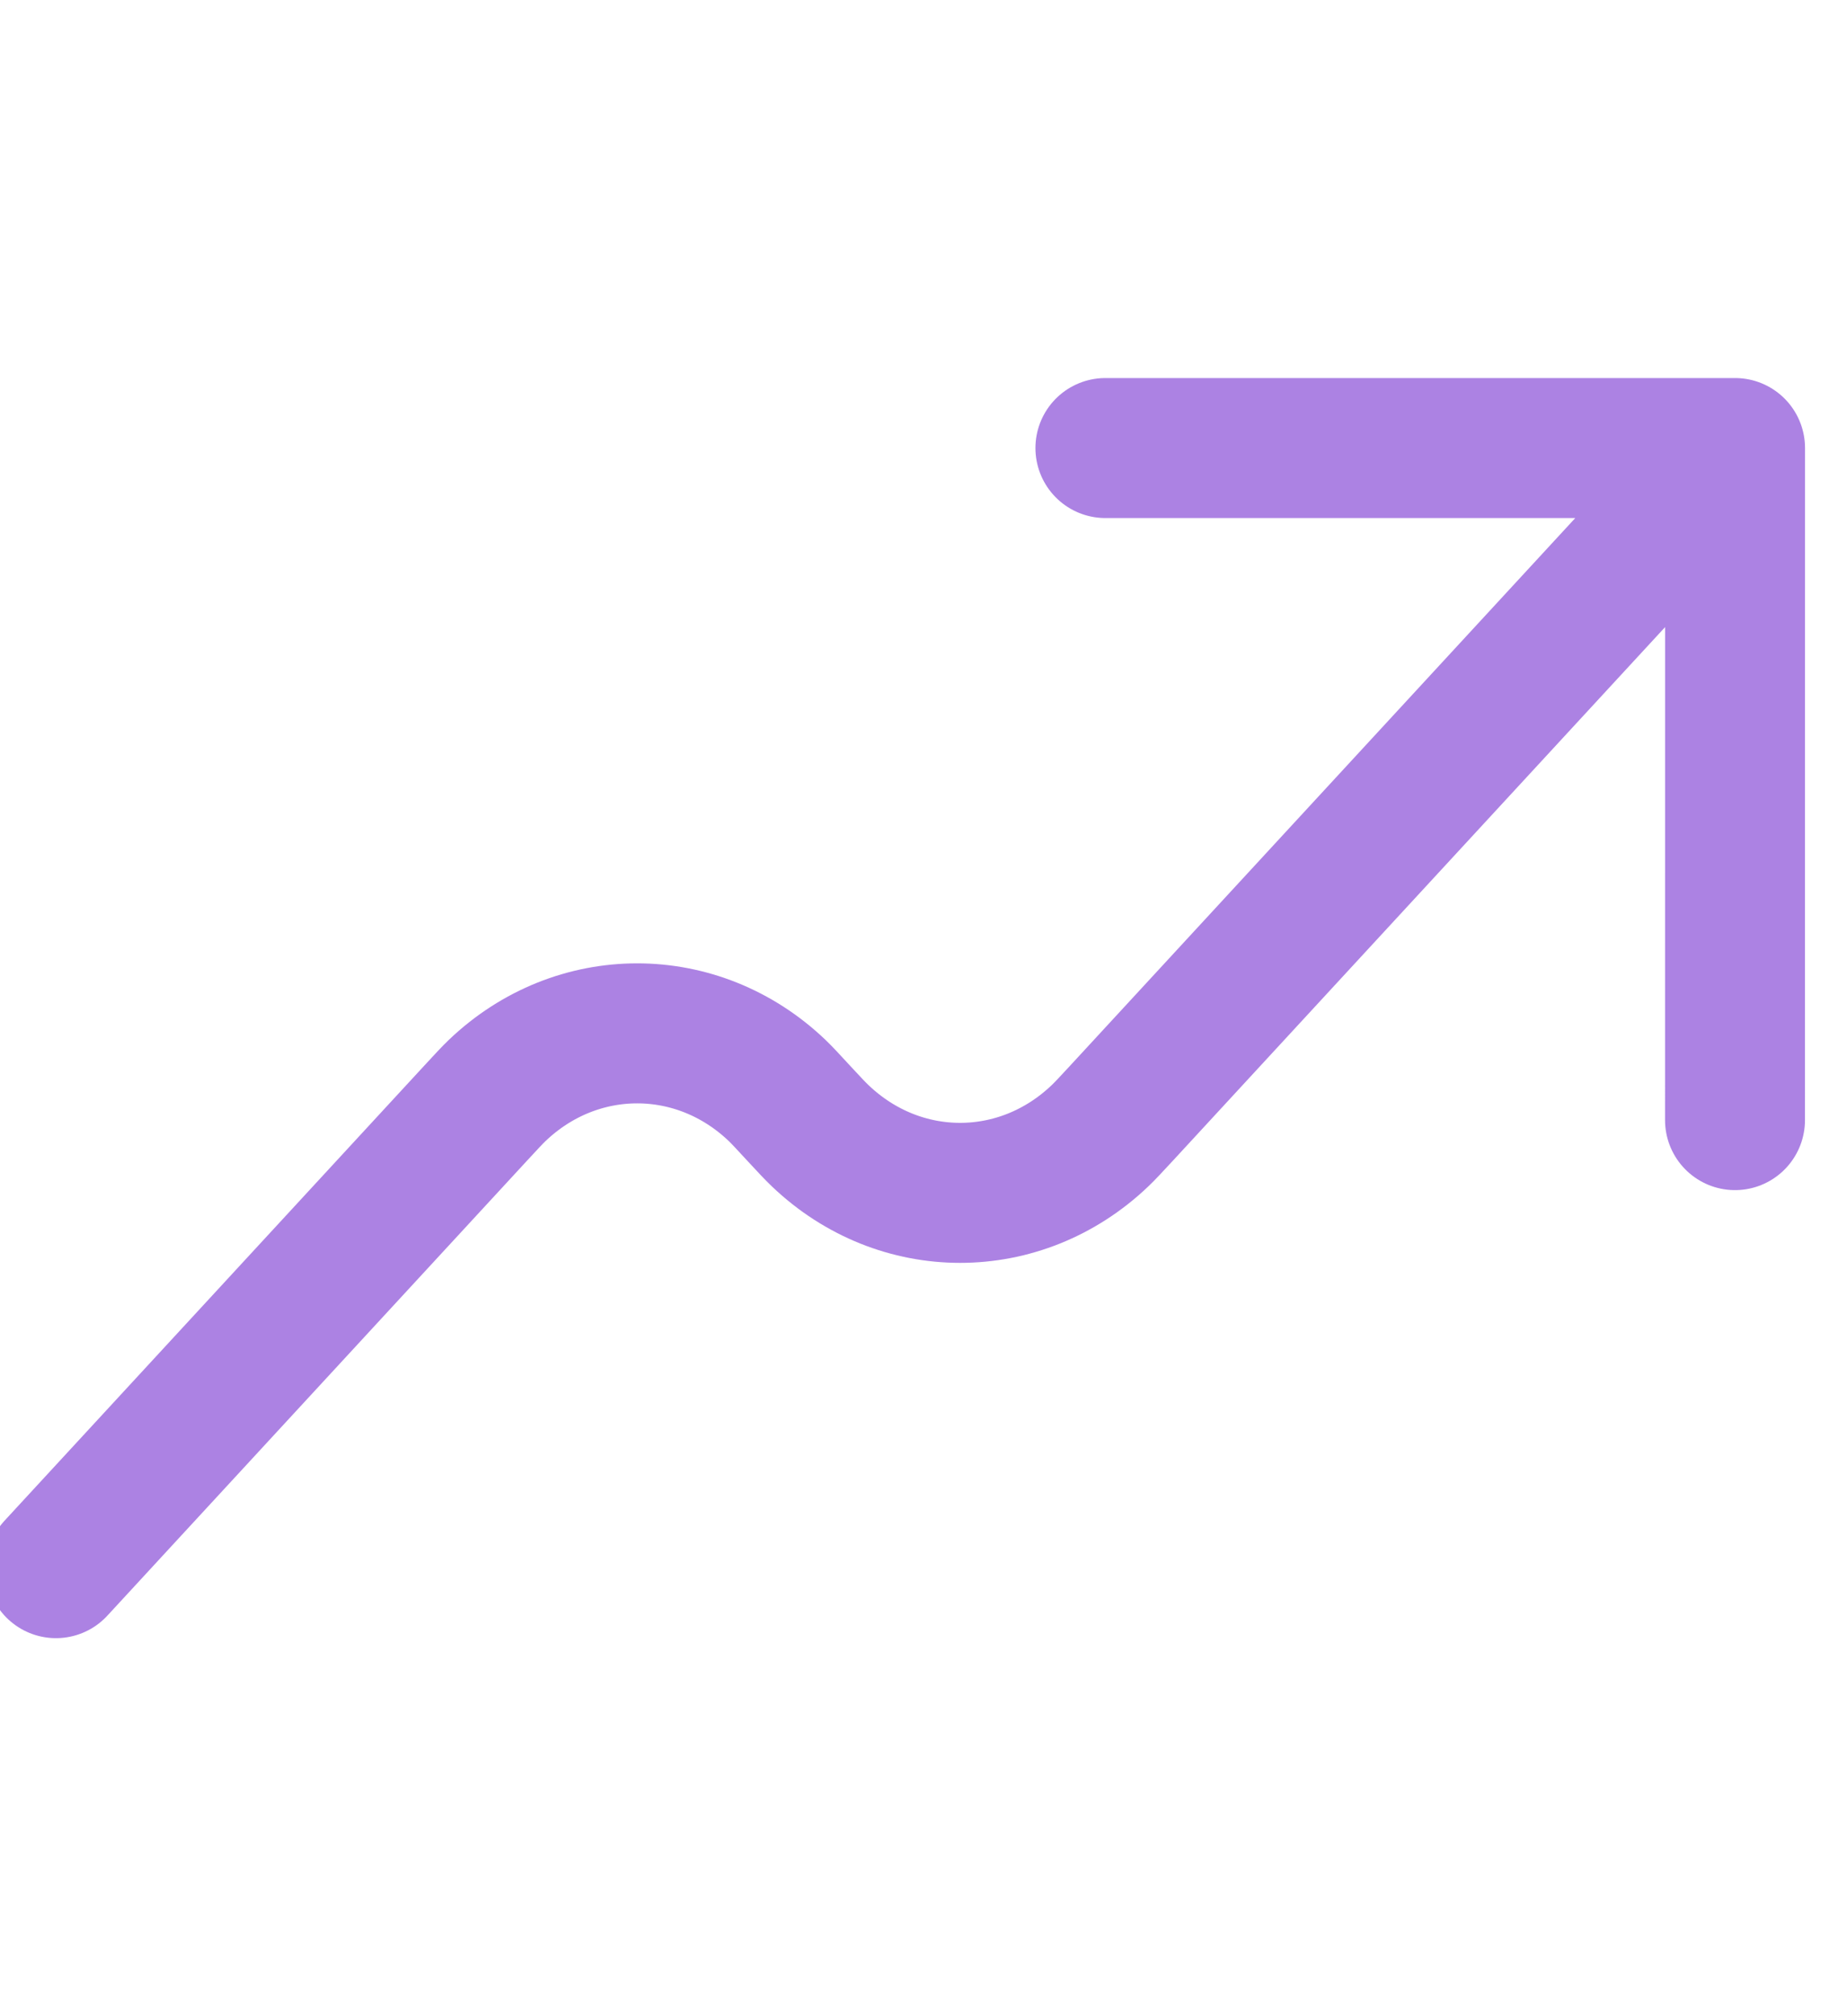<svg width="33" height="36" viewBox="0 0 33 36" fill="none" xmlns="http://www.w3.org/2000/svg">
<g clip-path="url(#clip0_351_17628)">
<path d="M31 8L20.039 19.875C19.842 20.088 19.742 20.195 19.654 20.279C18.23 21.639 16.078 21.639 14.654 20.279C14.566 20.195 14.465 20.088 14.268 19.875C14.071 19.662 13.973 19.555 13.885 19.471C12.461 18.111 10.307 18.111 8.883 19.471C8.795 19.555 8.697 19.661 8.501 19.873L1 28M31 8L30.999 20M31 8H19.75" stroke="#AC82E3" stroke-width="2.5" stroke-linecap="round" stroke-linejoin="round"/>
</g>
<defs>
<clipPath id="clip0_351_17628">
<rect width="33" height="36" fill="white"/>
</clipPath>
</defs>
</svg>
